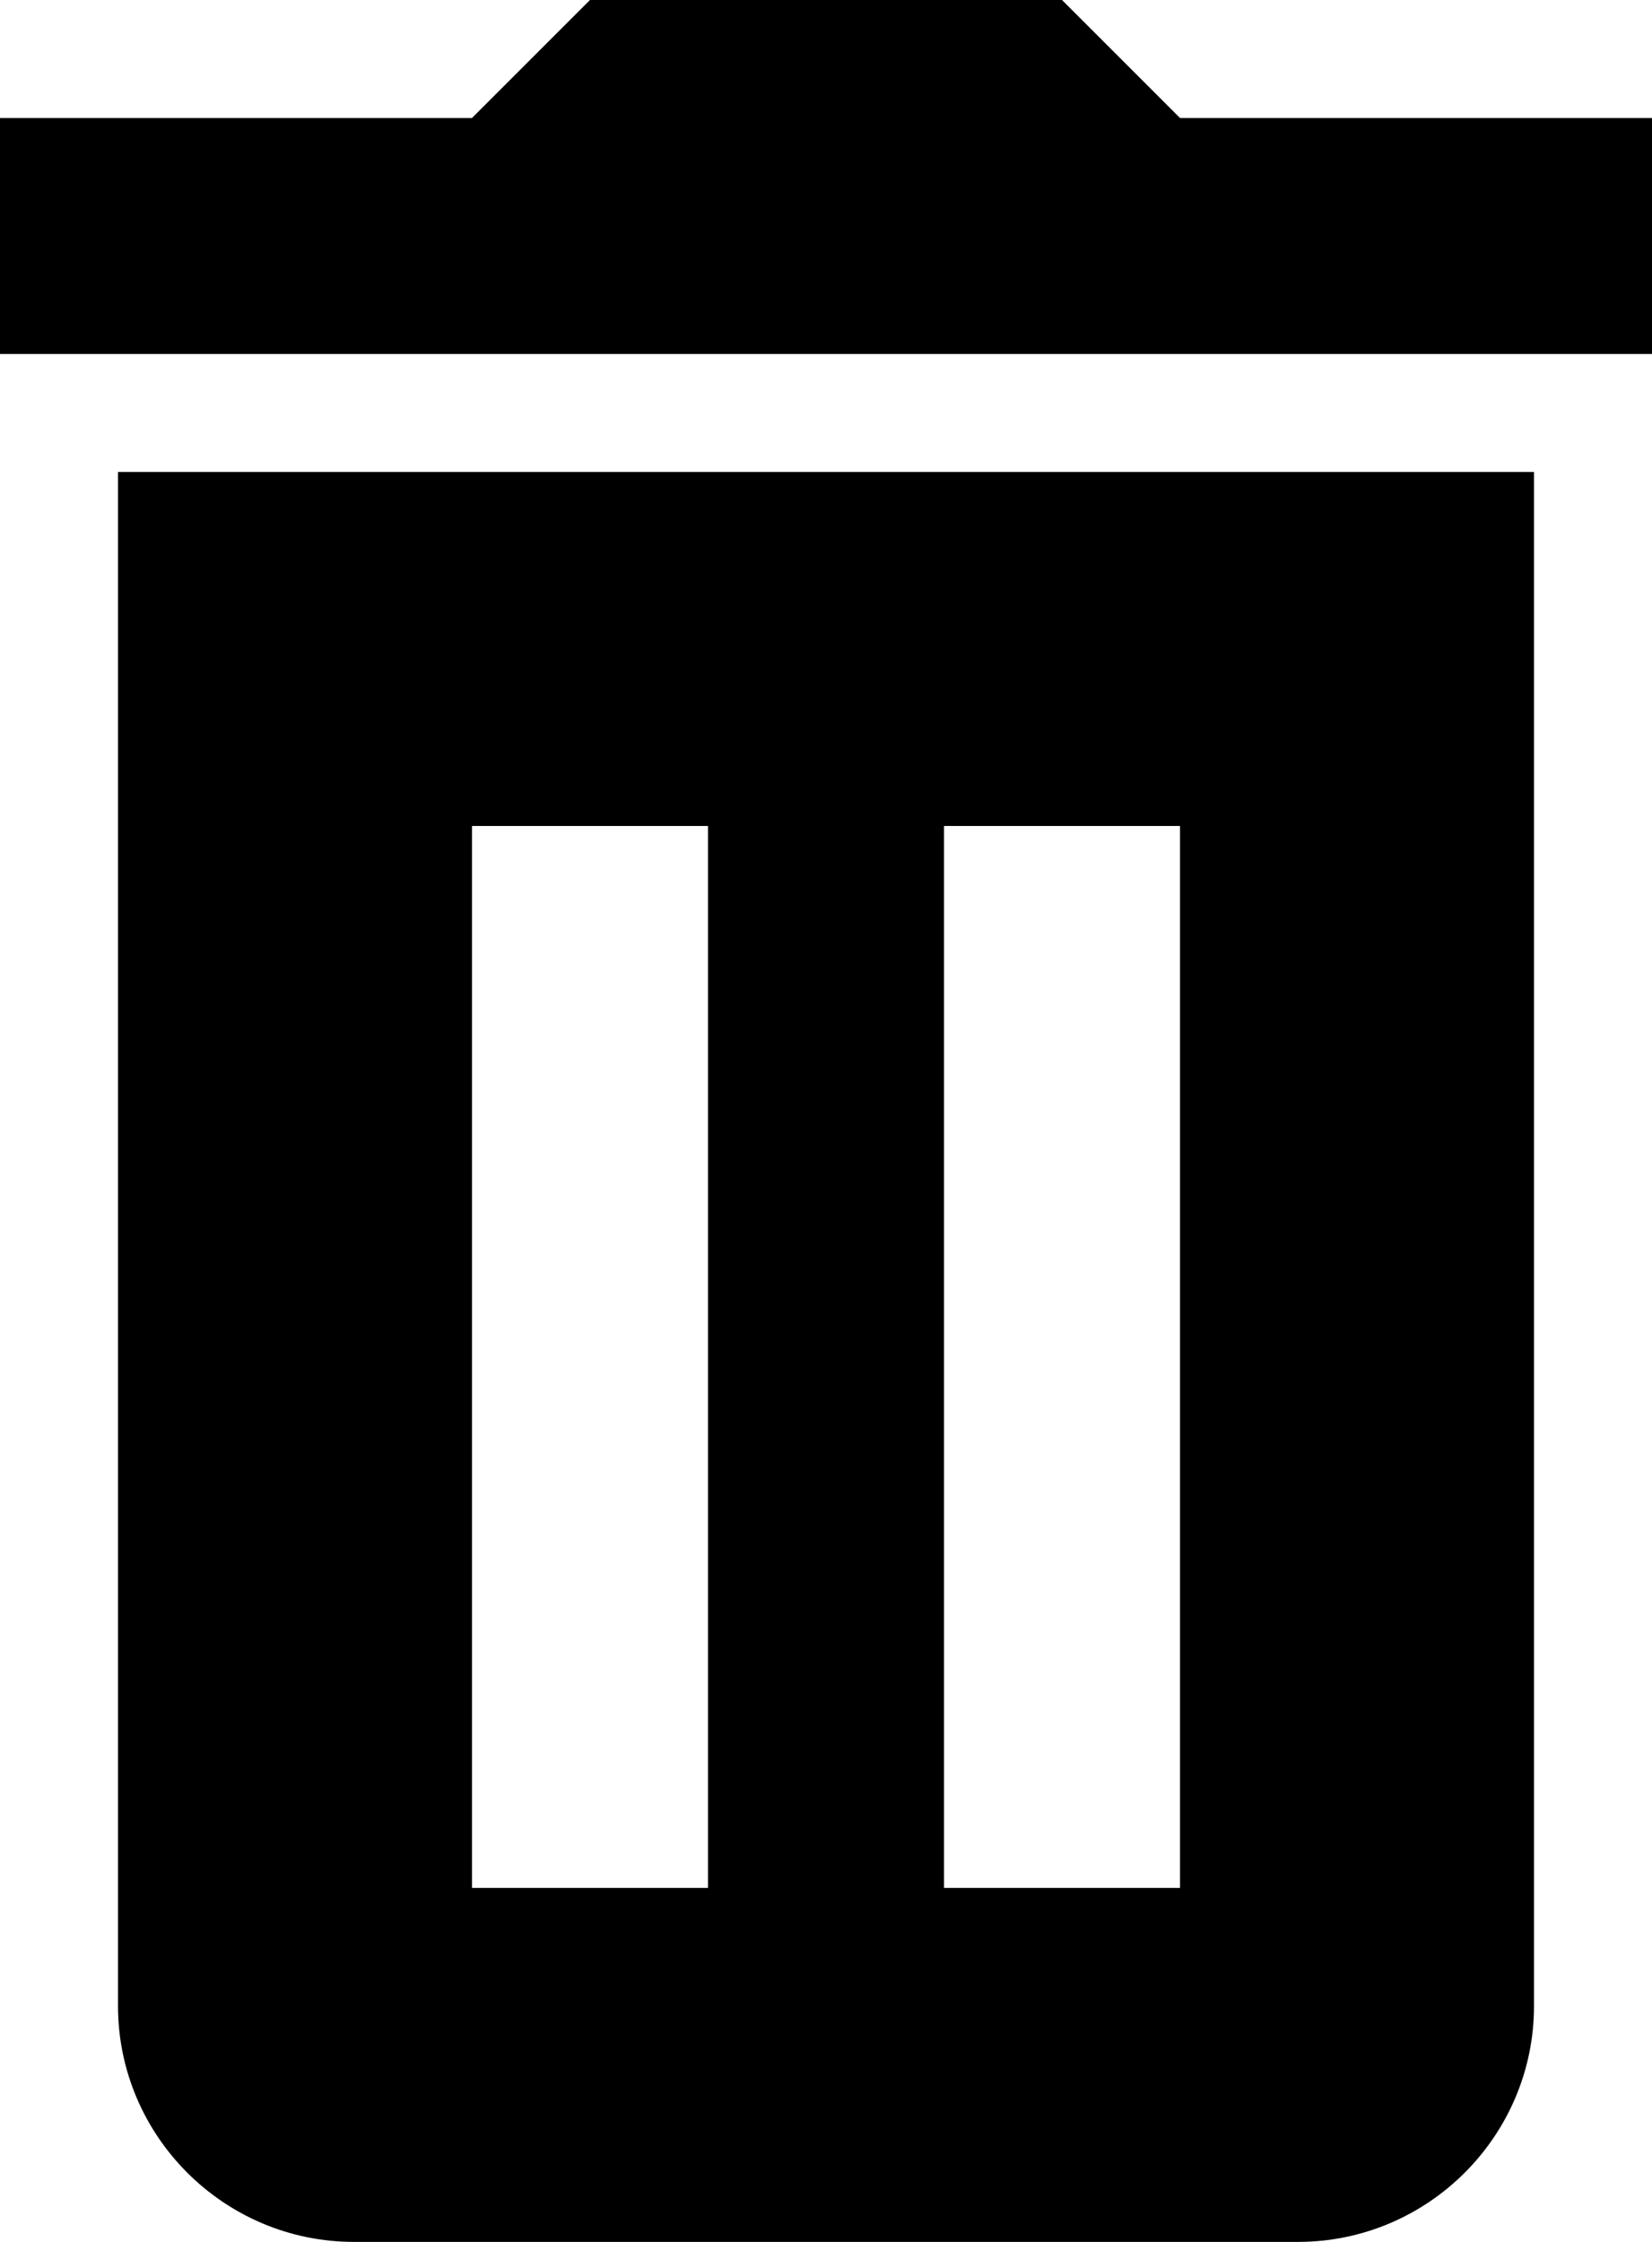 <?xml version="1.0" encoding="UTF-8"?>
<svg width="14px" height="19px" viewBox="0 0 14 19" version="1.1" xmlns="http://www.w3.org/2000/svg" xmlns:xlink="http://www.w3.org/1999/xlink">
    <!-- Generator: Sketch 47.1 (45422) - http://www.bohemiancoding.com/sketch -->
    <title>icons8-trash@2x</title>
    <desc>Created with Sketch.</desc>
    <defs></defs>
    <g id="app" stroke="none" stroke-width="1" fill="none" fill-rule="evenodd">
        <g id="admin-venues" transform="translate(-1293, -142)" fill-rule="nonzero" fill="#000000">
            <g id="table" transform="translate(179, 120)">
                <g id="icons8-trash" transform="translate(1114, 22)">
                    <path d="M5,0 L4,1 L0,1 L0,3 L14,3 L14,1 L10,1 L9,0 L5,0 Z M1,4 L1,17 C1,18.102 1.898,19 3,19 L11,19 C12.102,19 13,18.102 13,17 L13,4 L1,4 Z M4,7 L6,7 L6,16 L4,16 L4,7 Z M8,7 L10,7 L10,16 L8,16 L8,7 Z" id="Shape"></path>
                </g>
            </g>
        </g>
    </g>
</svg>